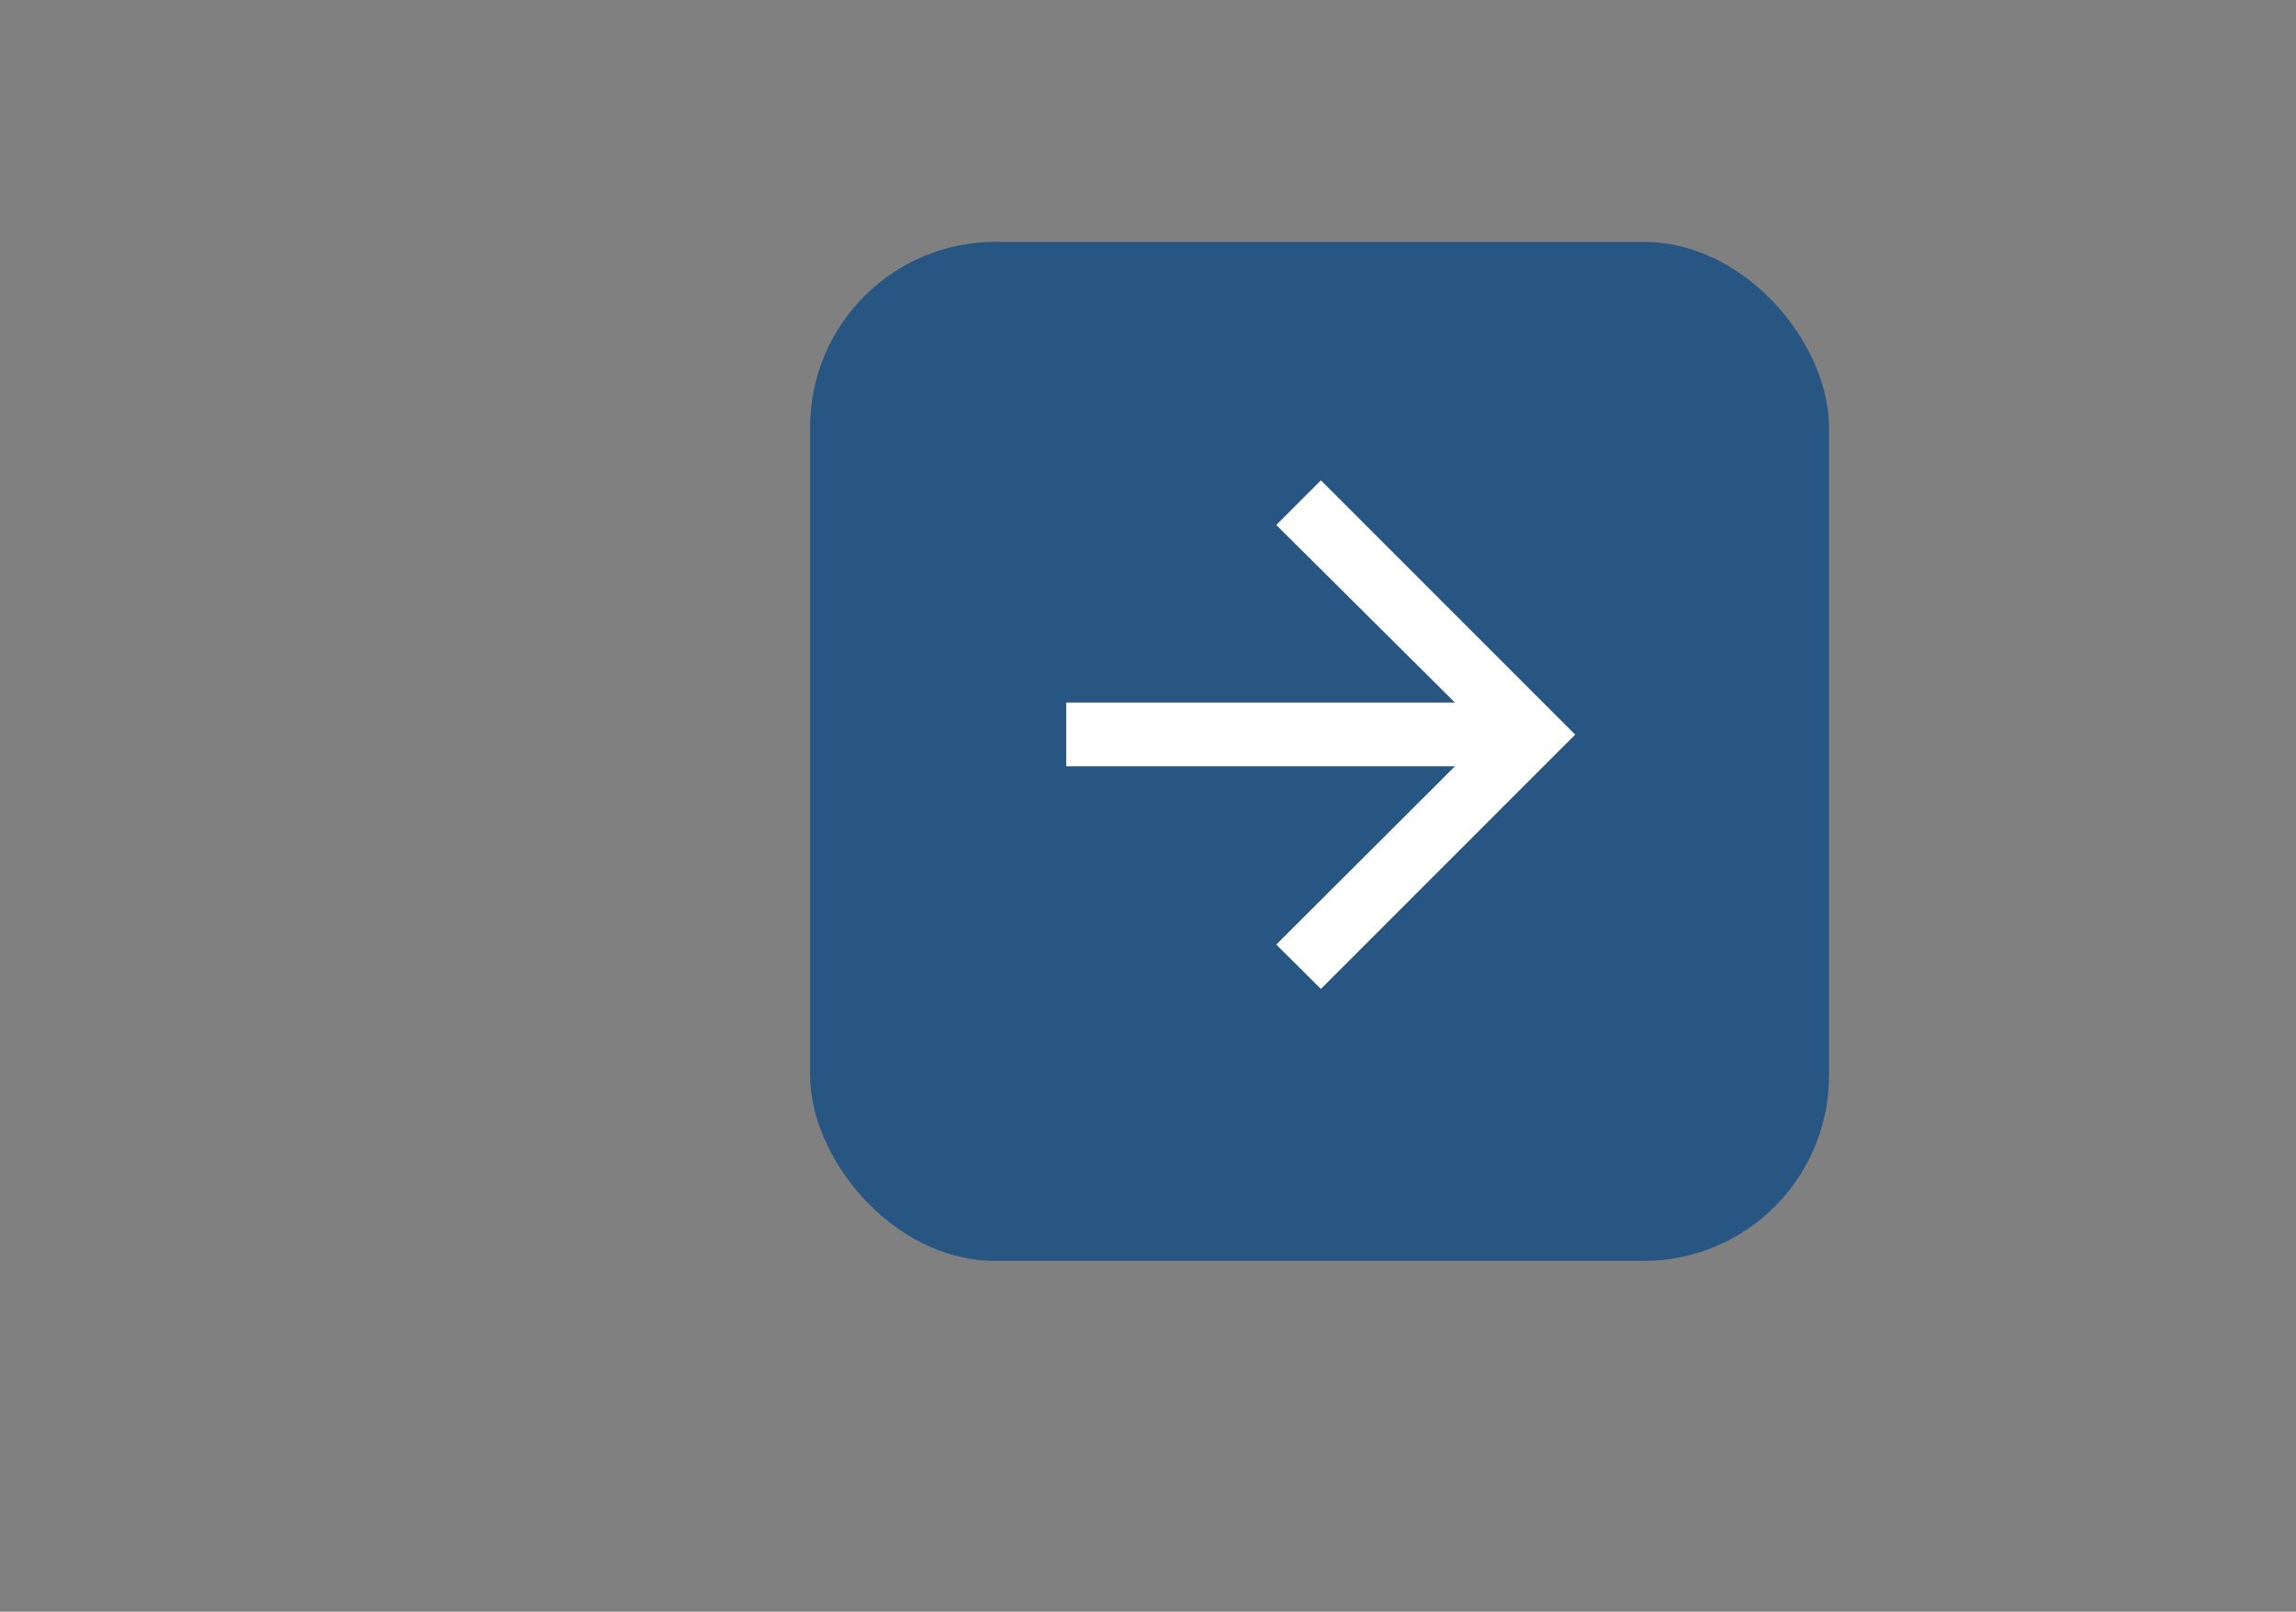 <svg id="Layer_1" data-name="Layer 1" xmlns="http://www.w3.org/2000/svg" viewBox="0 0 162.54 114.08"><rect x="0" y="0" width="162.54" height="114.08" fill="#808080" stroke="none"/><defs><style>.cls-1{fill:#275682;}.cls-2{fill:#fff;fill-rule:evenodd;}</style></defs><title>RIGHT</title><g id="Group_1302" data-name="Group 1302"><rect id="Rectangle_3" data-name="Rectangle 3" class="cls-1" x="57.35" y="17.12" width="72.13" height="72.13" rx="13.12"/><path id="path" class="cls-2" d="M75.48,54.24H103L90.35,66.86,93.51,70l18-18-18-18-3.16,3.16L103,49.73H75.48Z"/></g></svg>